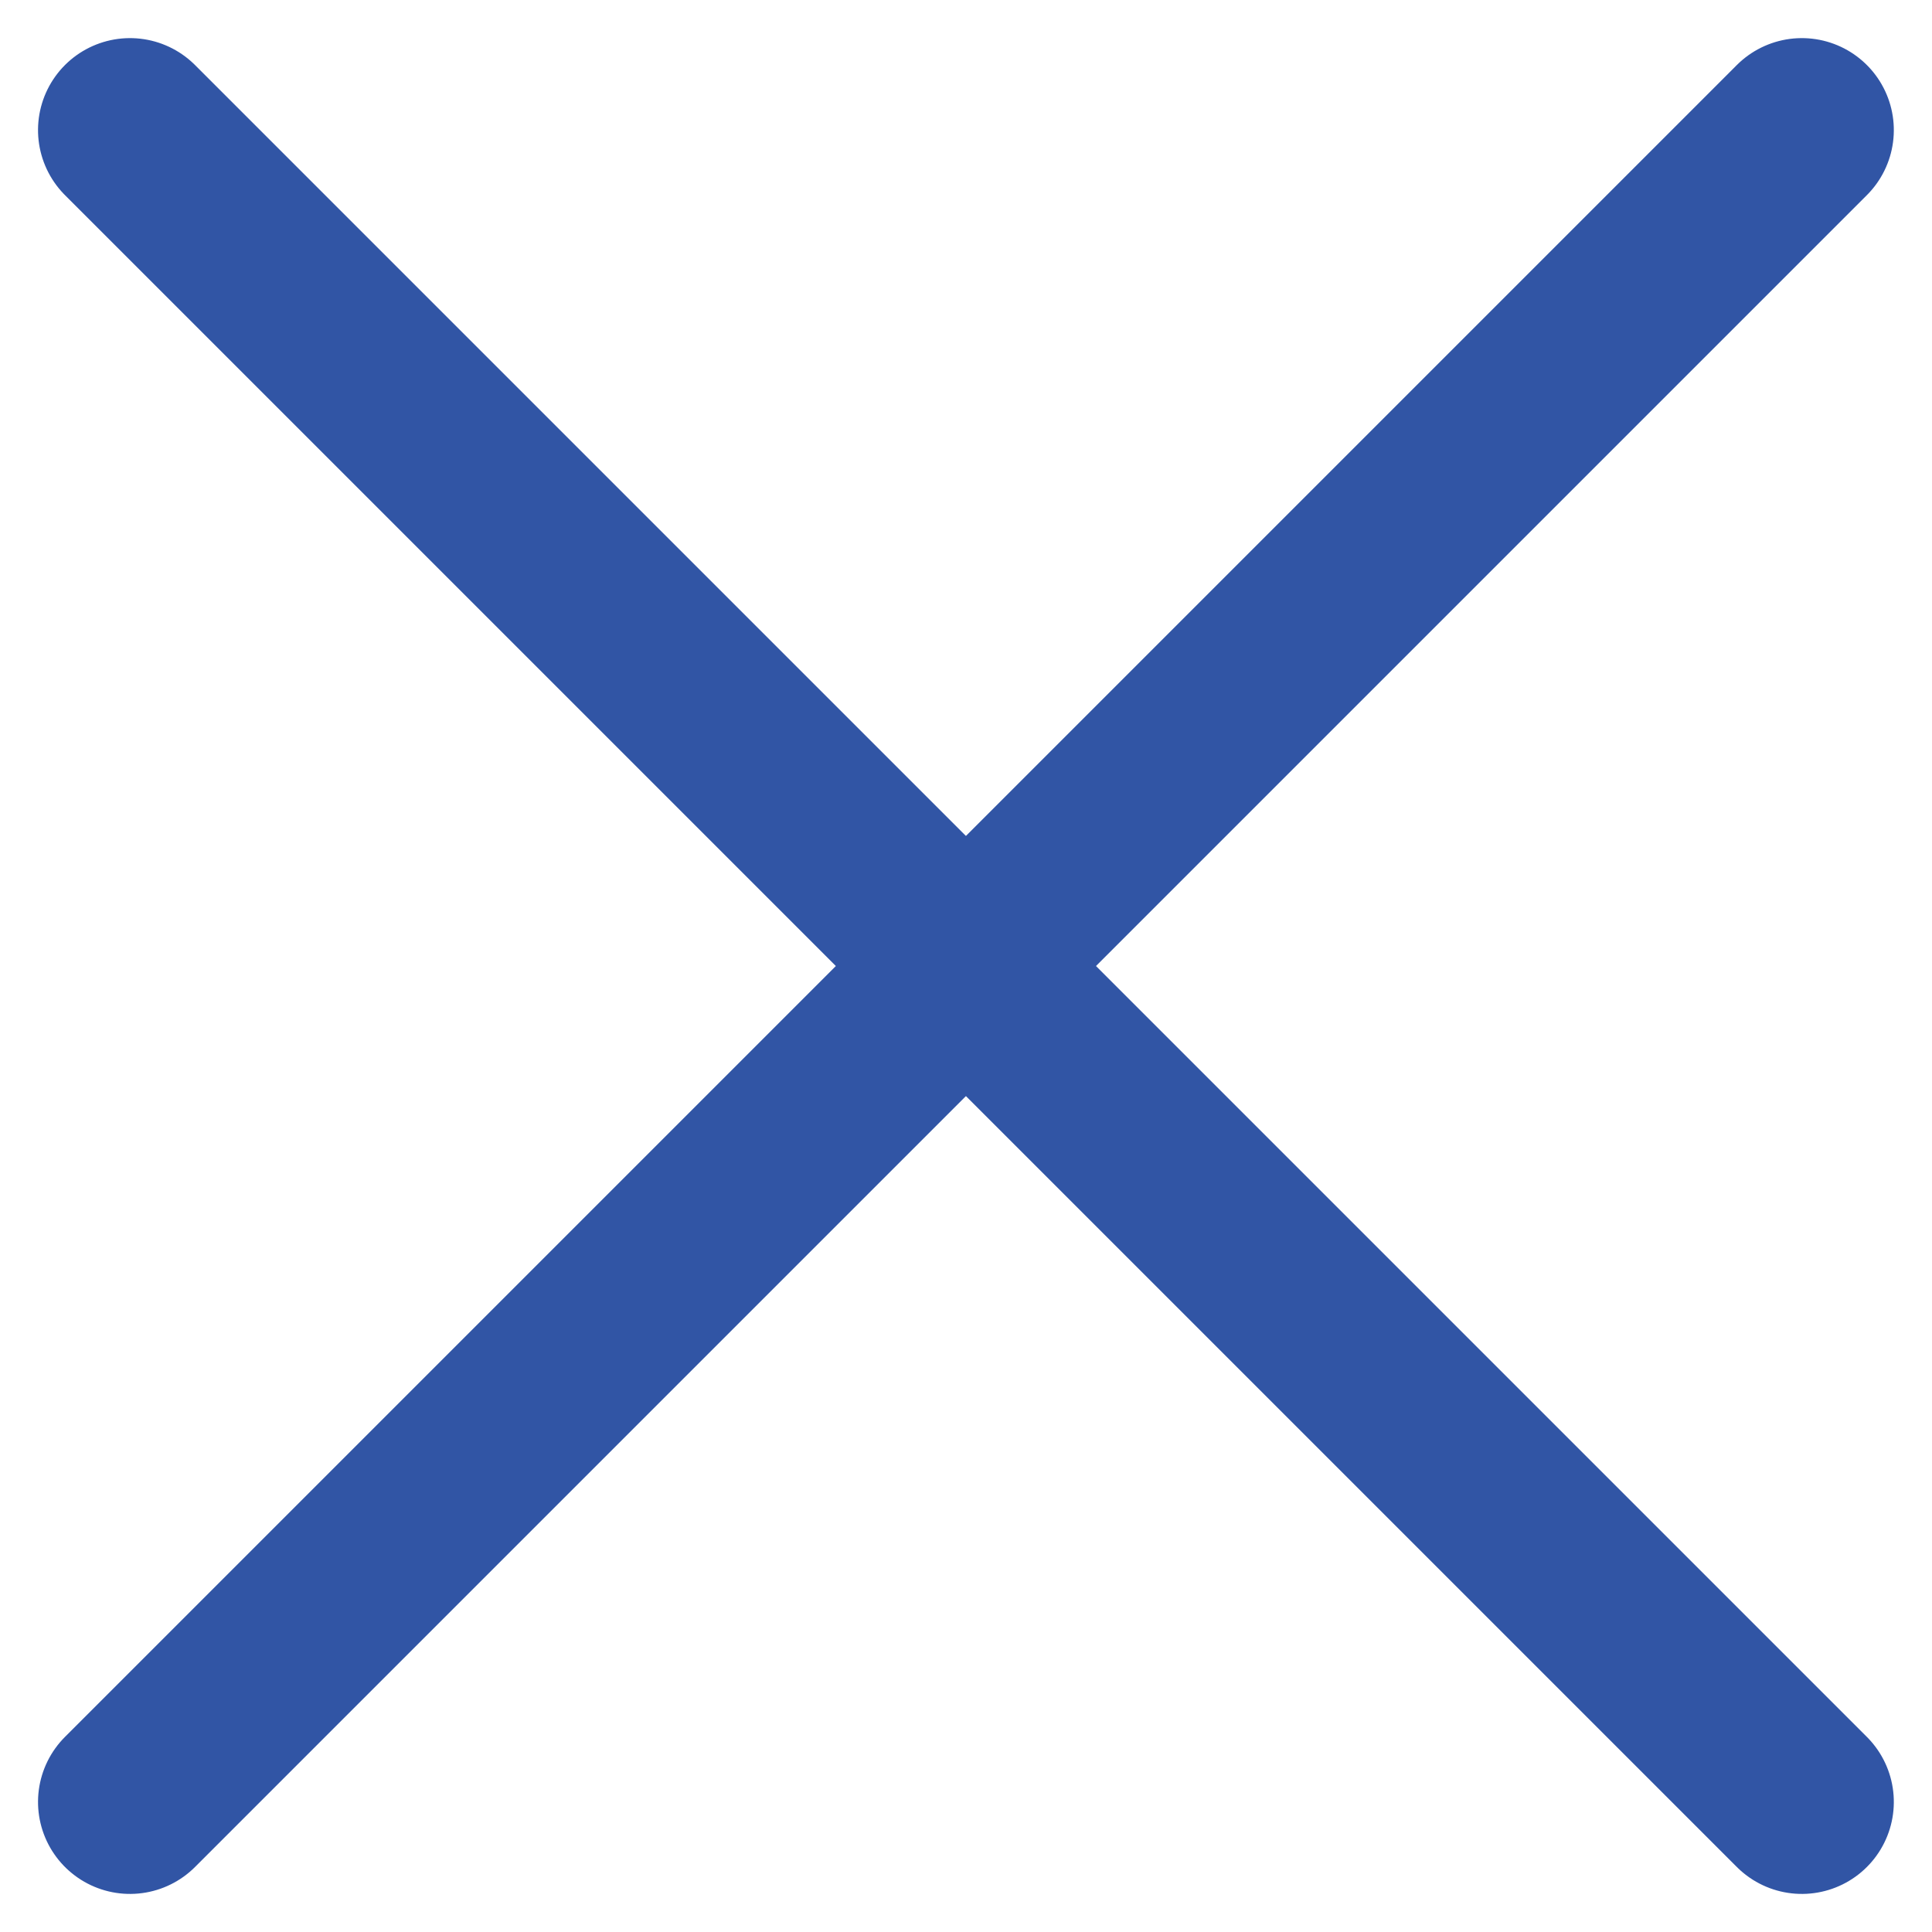 <svg xmlns="http://www.w3.org/2000/svg" width="12.257" height="12.257" viewBox="0 0 12.257 12.257"><defs><style>.a{fill:none;stroke:#3155a5;stroke-linecap:round;stroke-linejoin:round;stroke-width:1.167px;}</style></defs><g transform="translate(6.128 -4.478) rotate(45)"><path class="a" d="M7,2.917v15" transform="translate(0.5 -2.917)"/><path class="a" d="M2.917,7h15" transform="translate(-2.917 0.5)"/></g></svg>